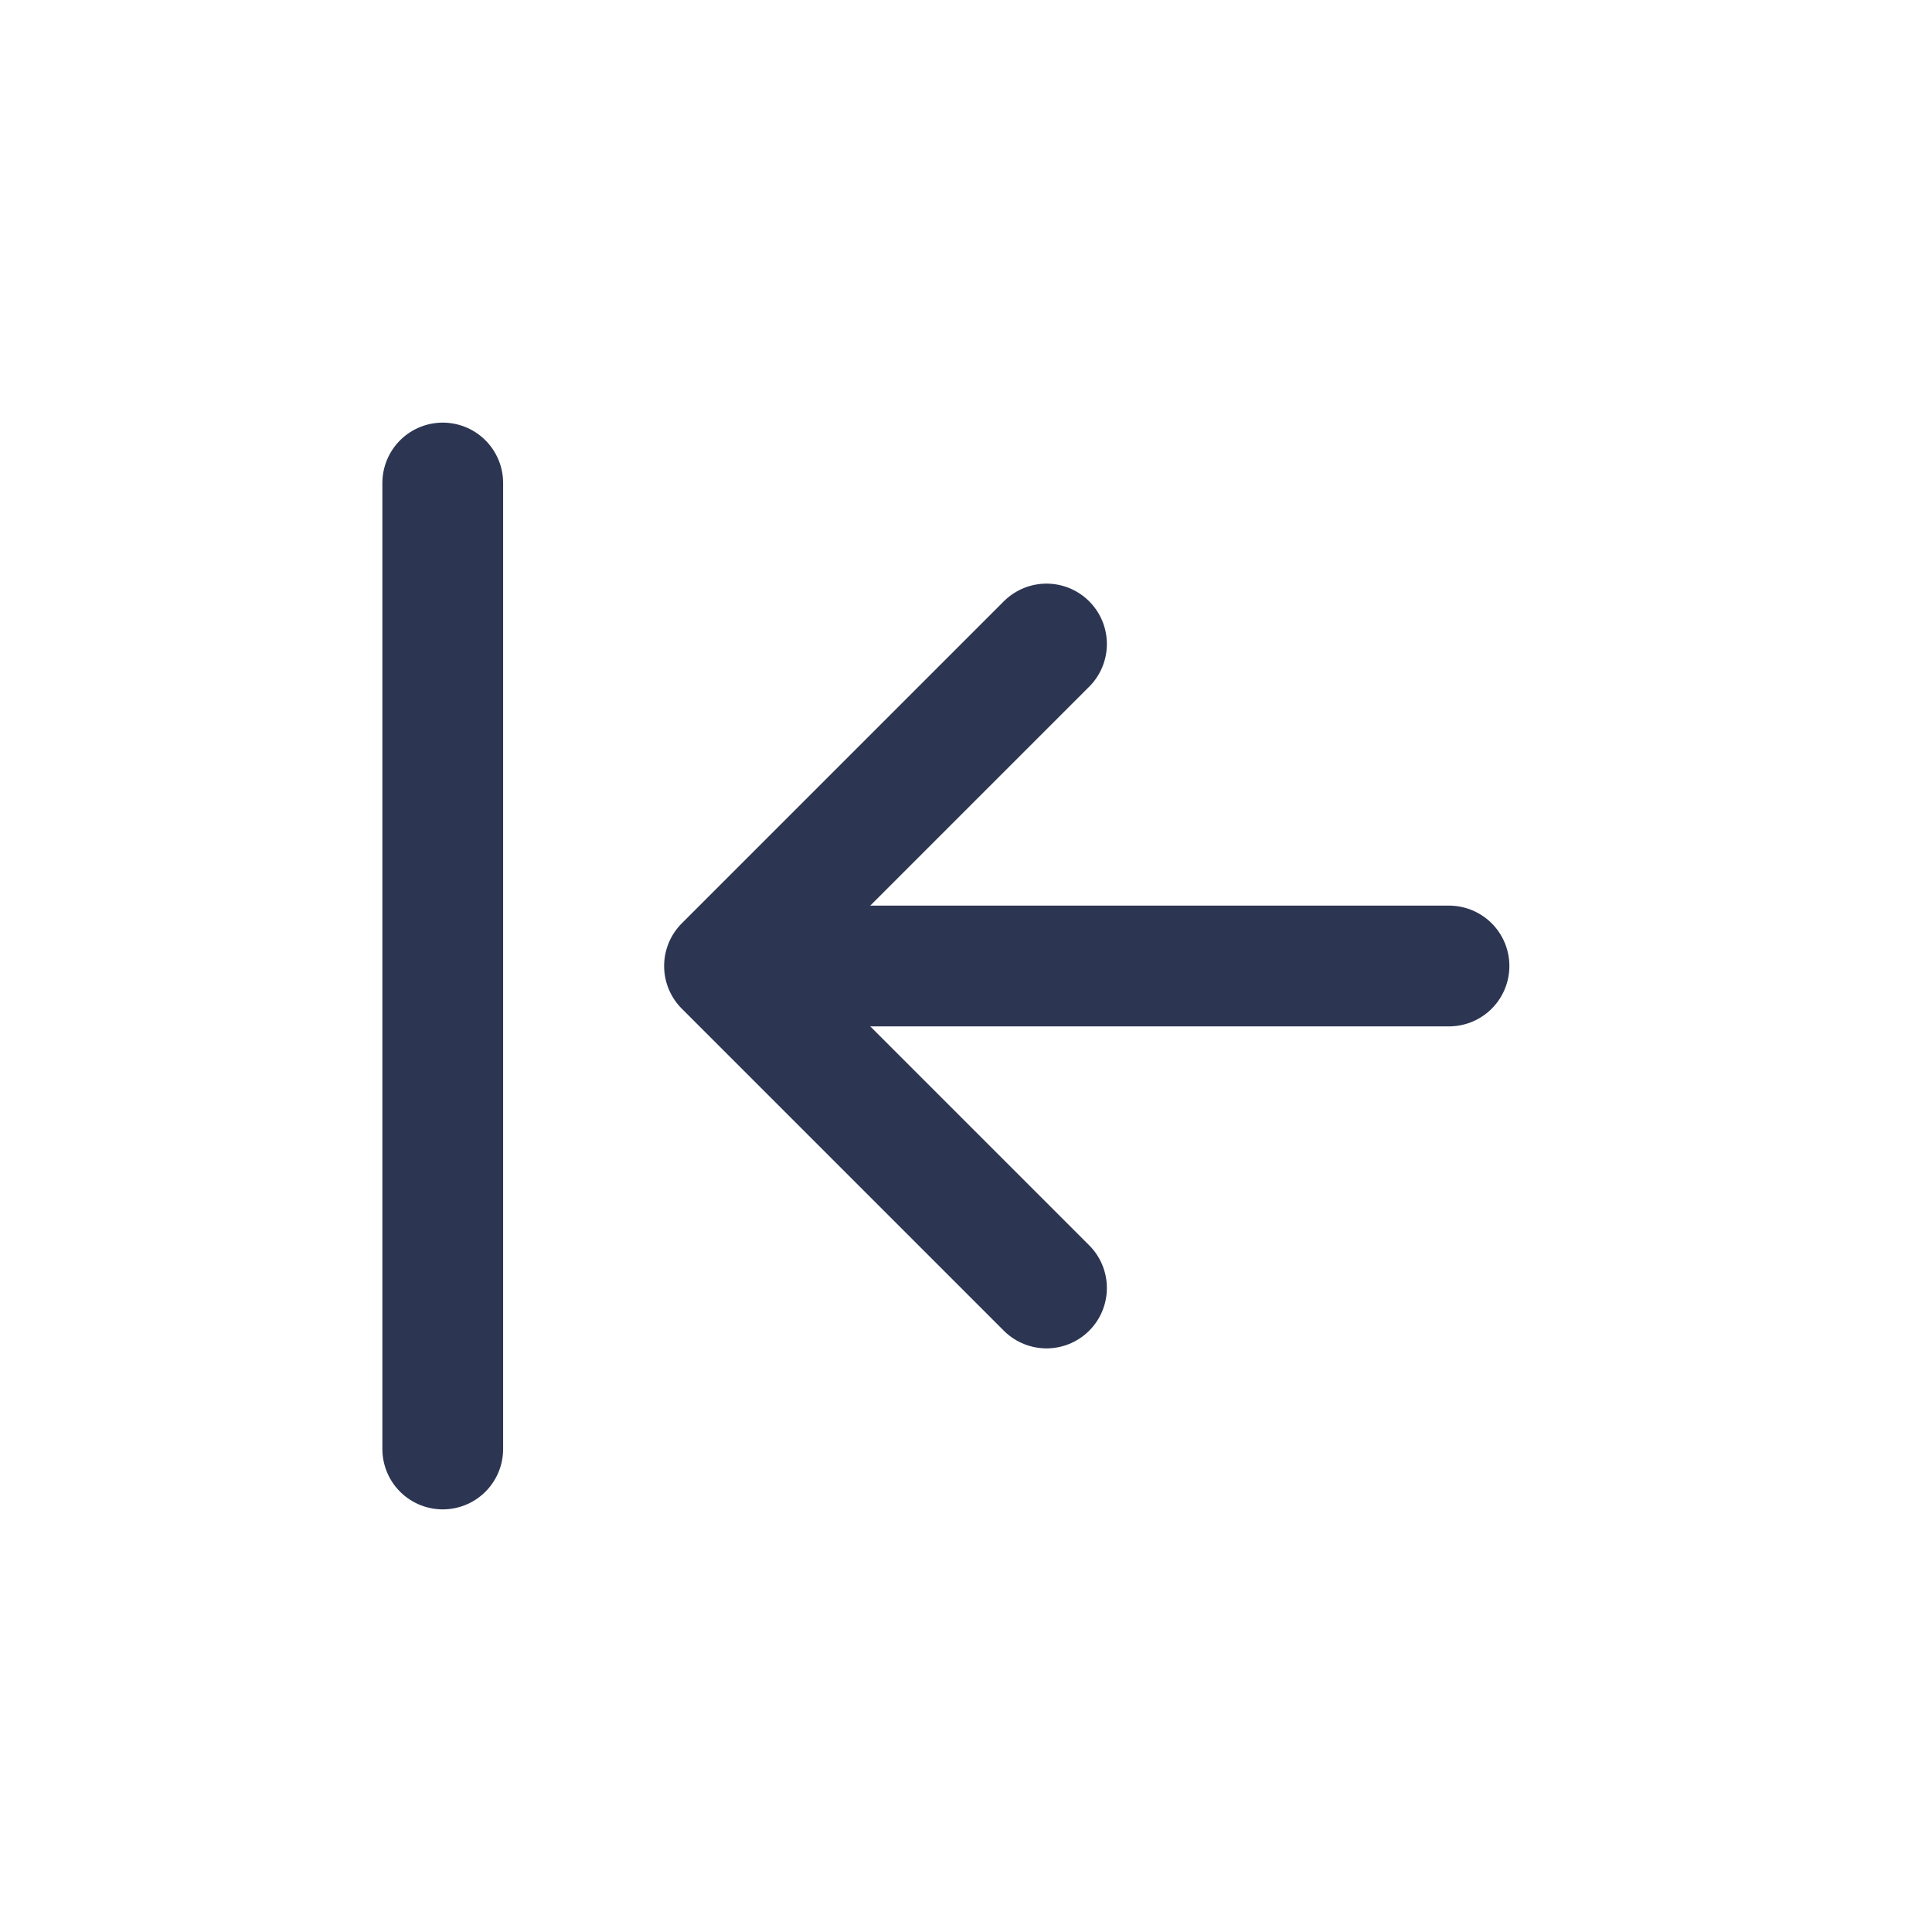 <svg width="24" height="24" viewBox="0 0 24 24" fill="none" xmlns="http://www.w3.org/2000/svg">
<g id="3671842_question_icon 4">
<g id="Group">
<g id="Group_2">
<path id="Vector" d="M9.333 12H18" stroke="#2C3652" stroke-width="1.5" stroke-linecap="round" stroke-linejoin="round"/>
<path id="Vector_2" d="M13 8L9 12L13 16" stroke="#2C3652" stroke-width="1.5" stroke-linecap="round" stroke-linejoin="round"/>
</g>
<path id="Vector_3" d="M5.5 6V18" stroke="#2C3652" stroke-width="1.5" stroke-linecap="round"/>
</g>
</g>
</svg>
